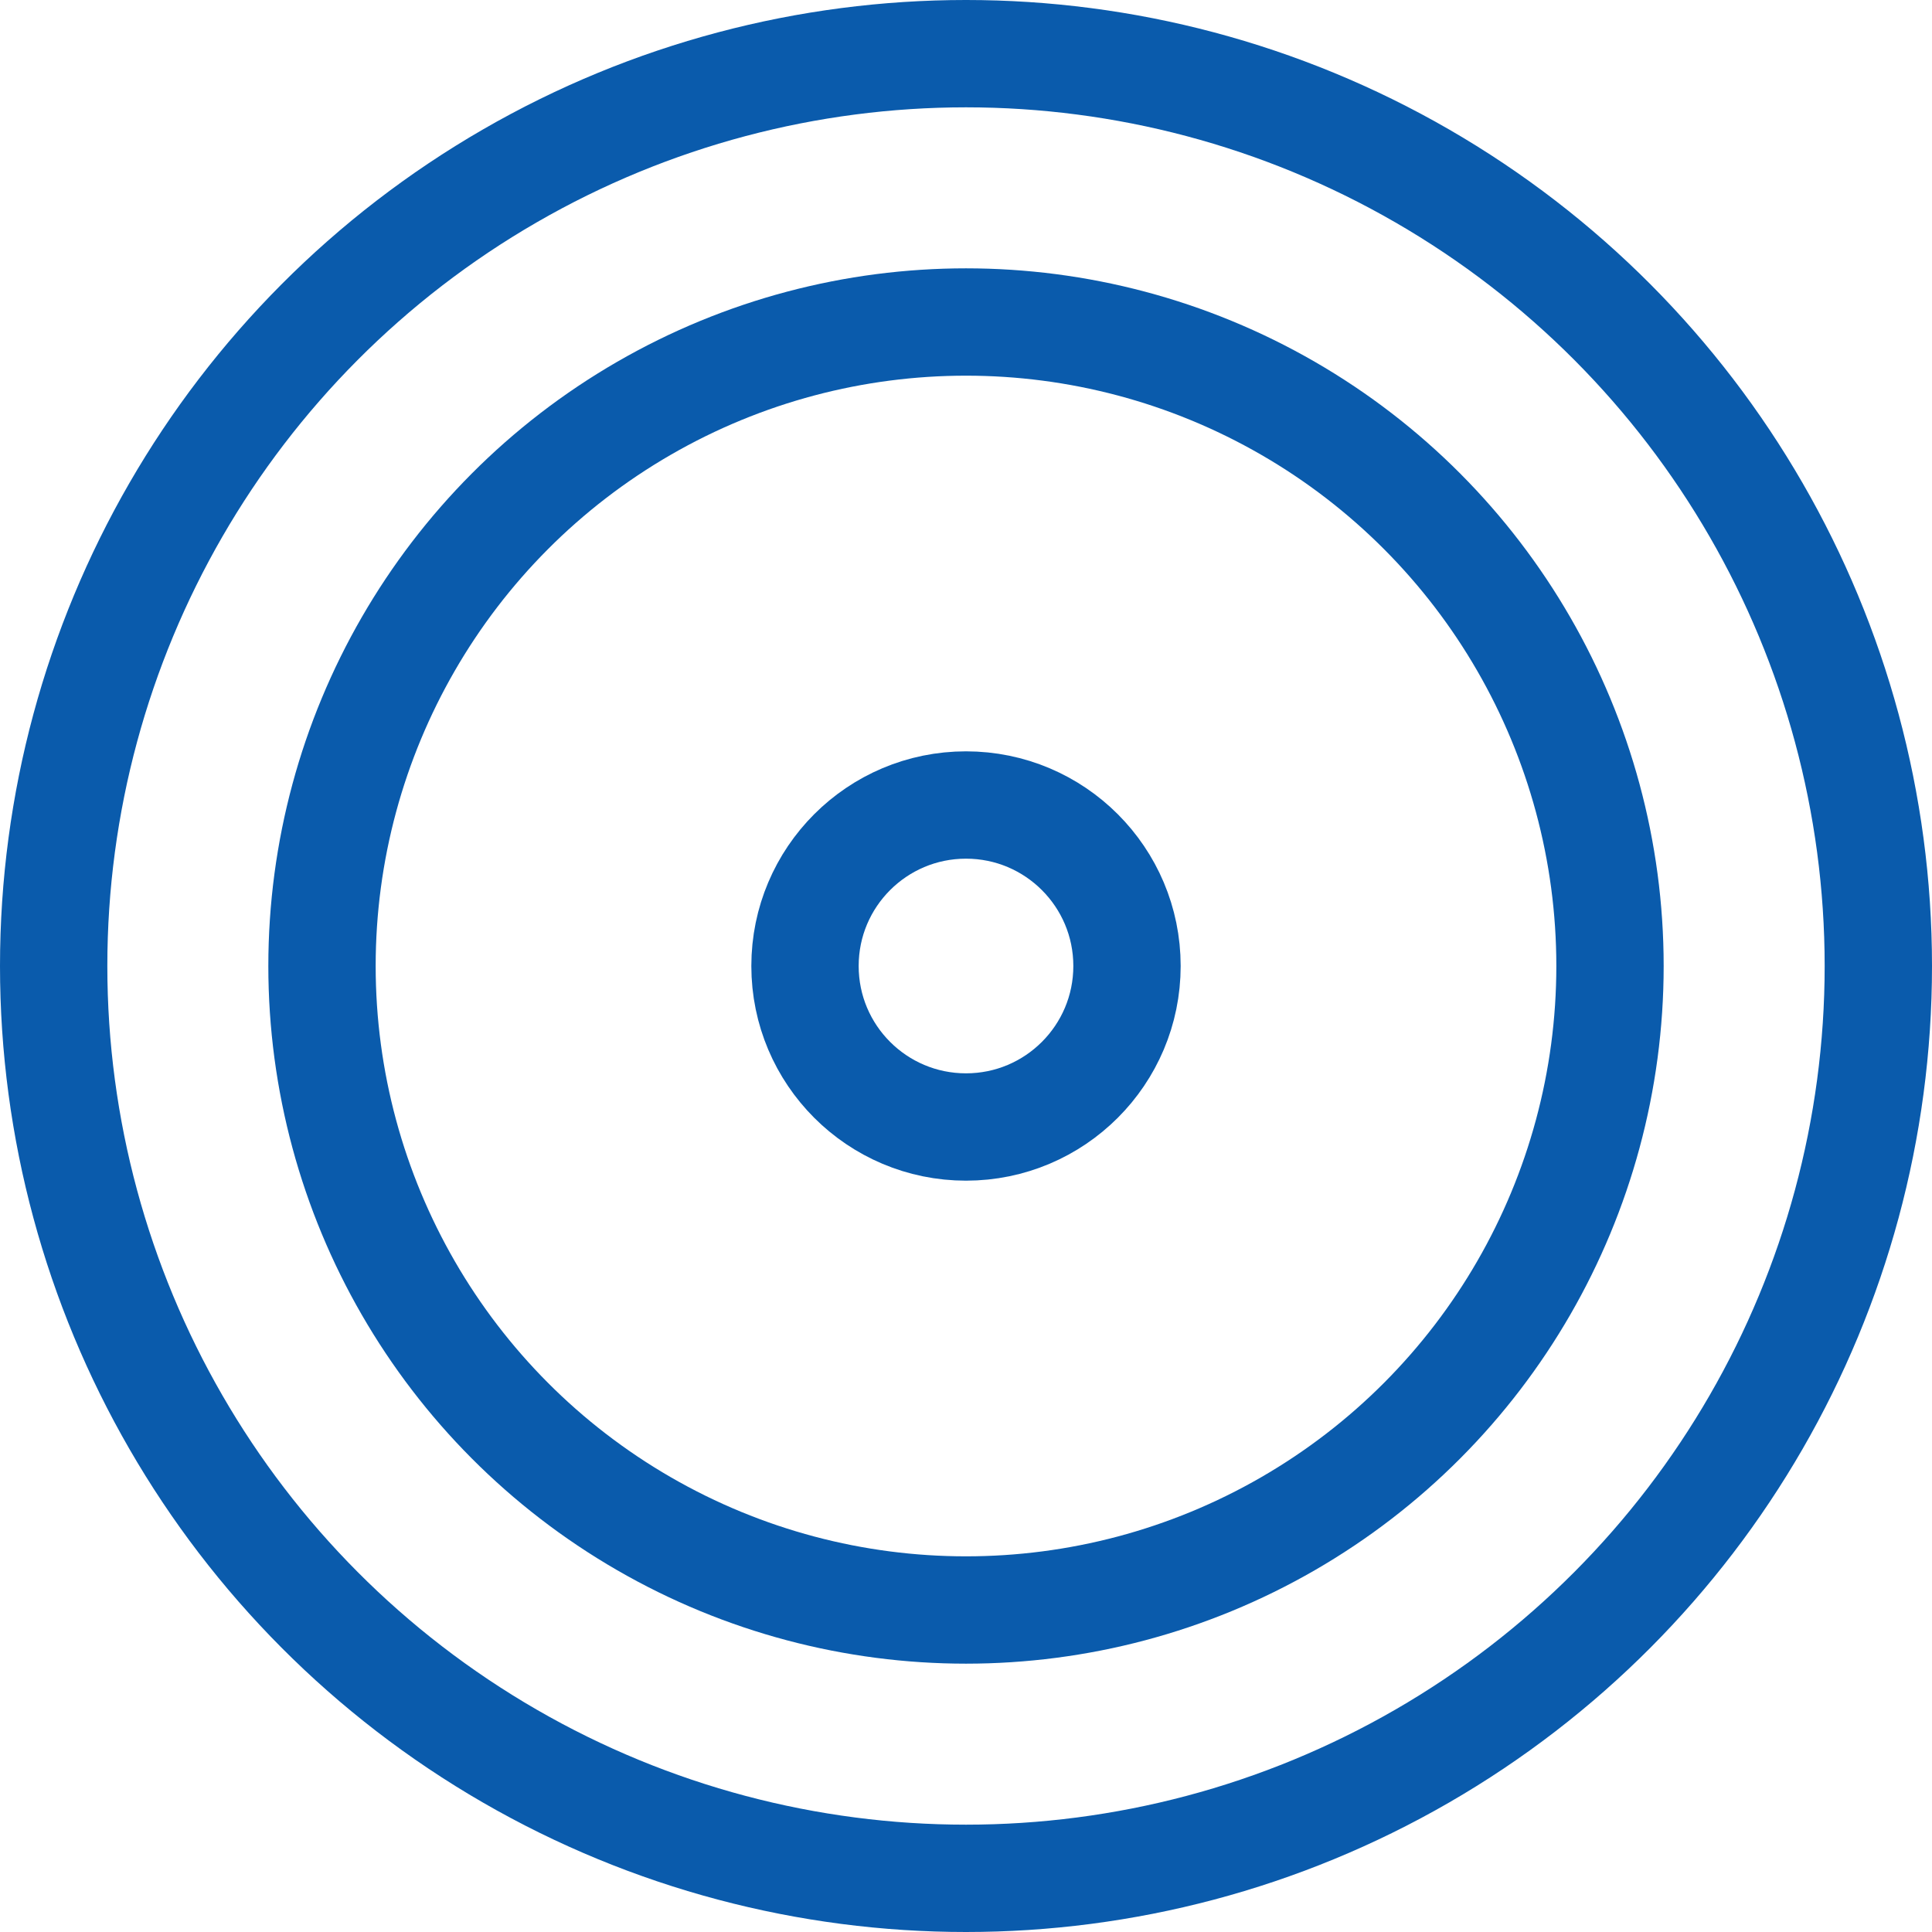 <svg width="36" height="36" viewBox="0 0 36 36" fill="none" xmlns="http://www.w3.org/2000/svg">
<circle cx="18" cy="18" r="17" stroke="#0A5BAC" stroke-width="2"/>
<circle cx="18" cy="18" r="12" stroke="#0A5BAC" stroke-width="2"/>
<circle cx="18" cy="18" r="3" stroke="#0A5BAC" stroke-width="2"/>
</svg>

